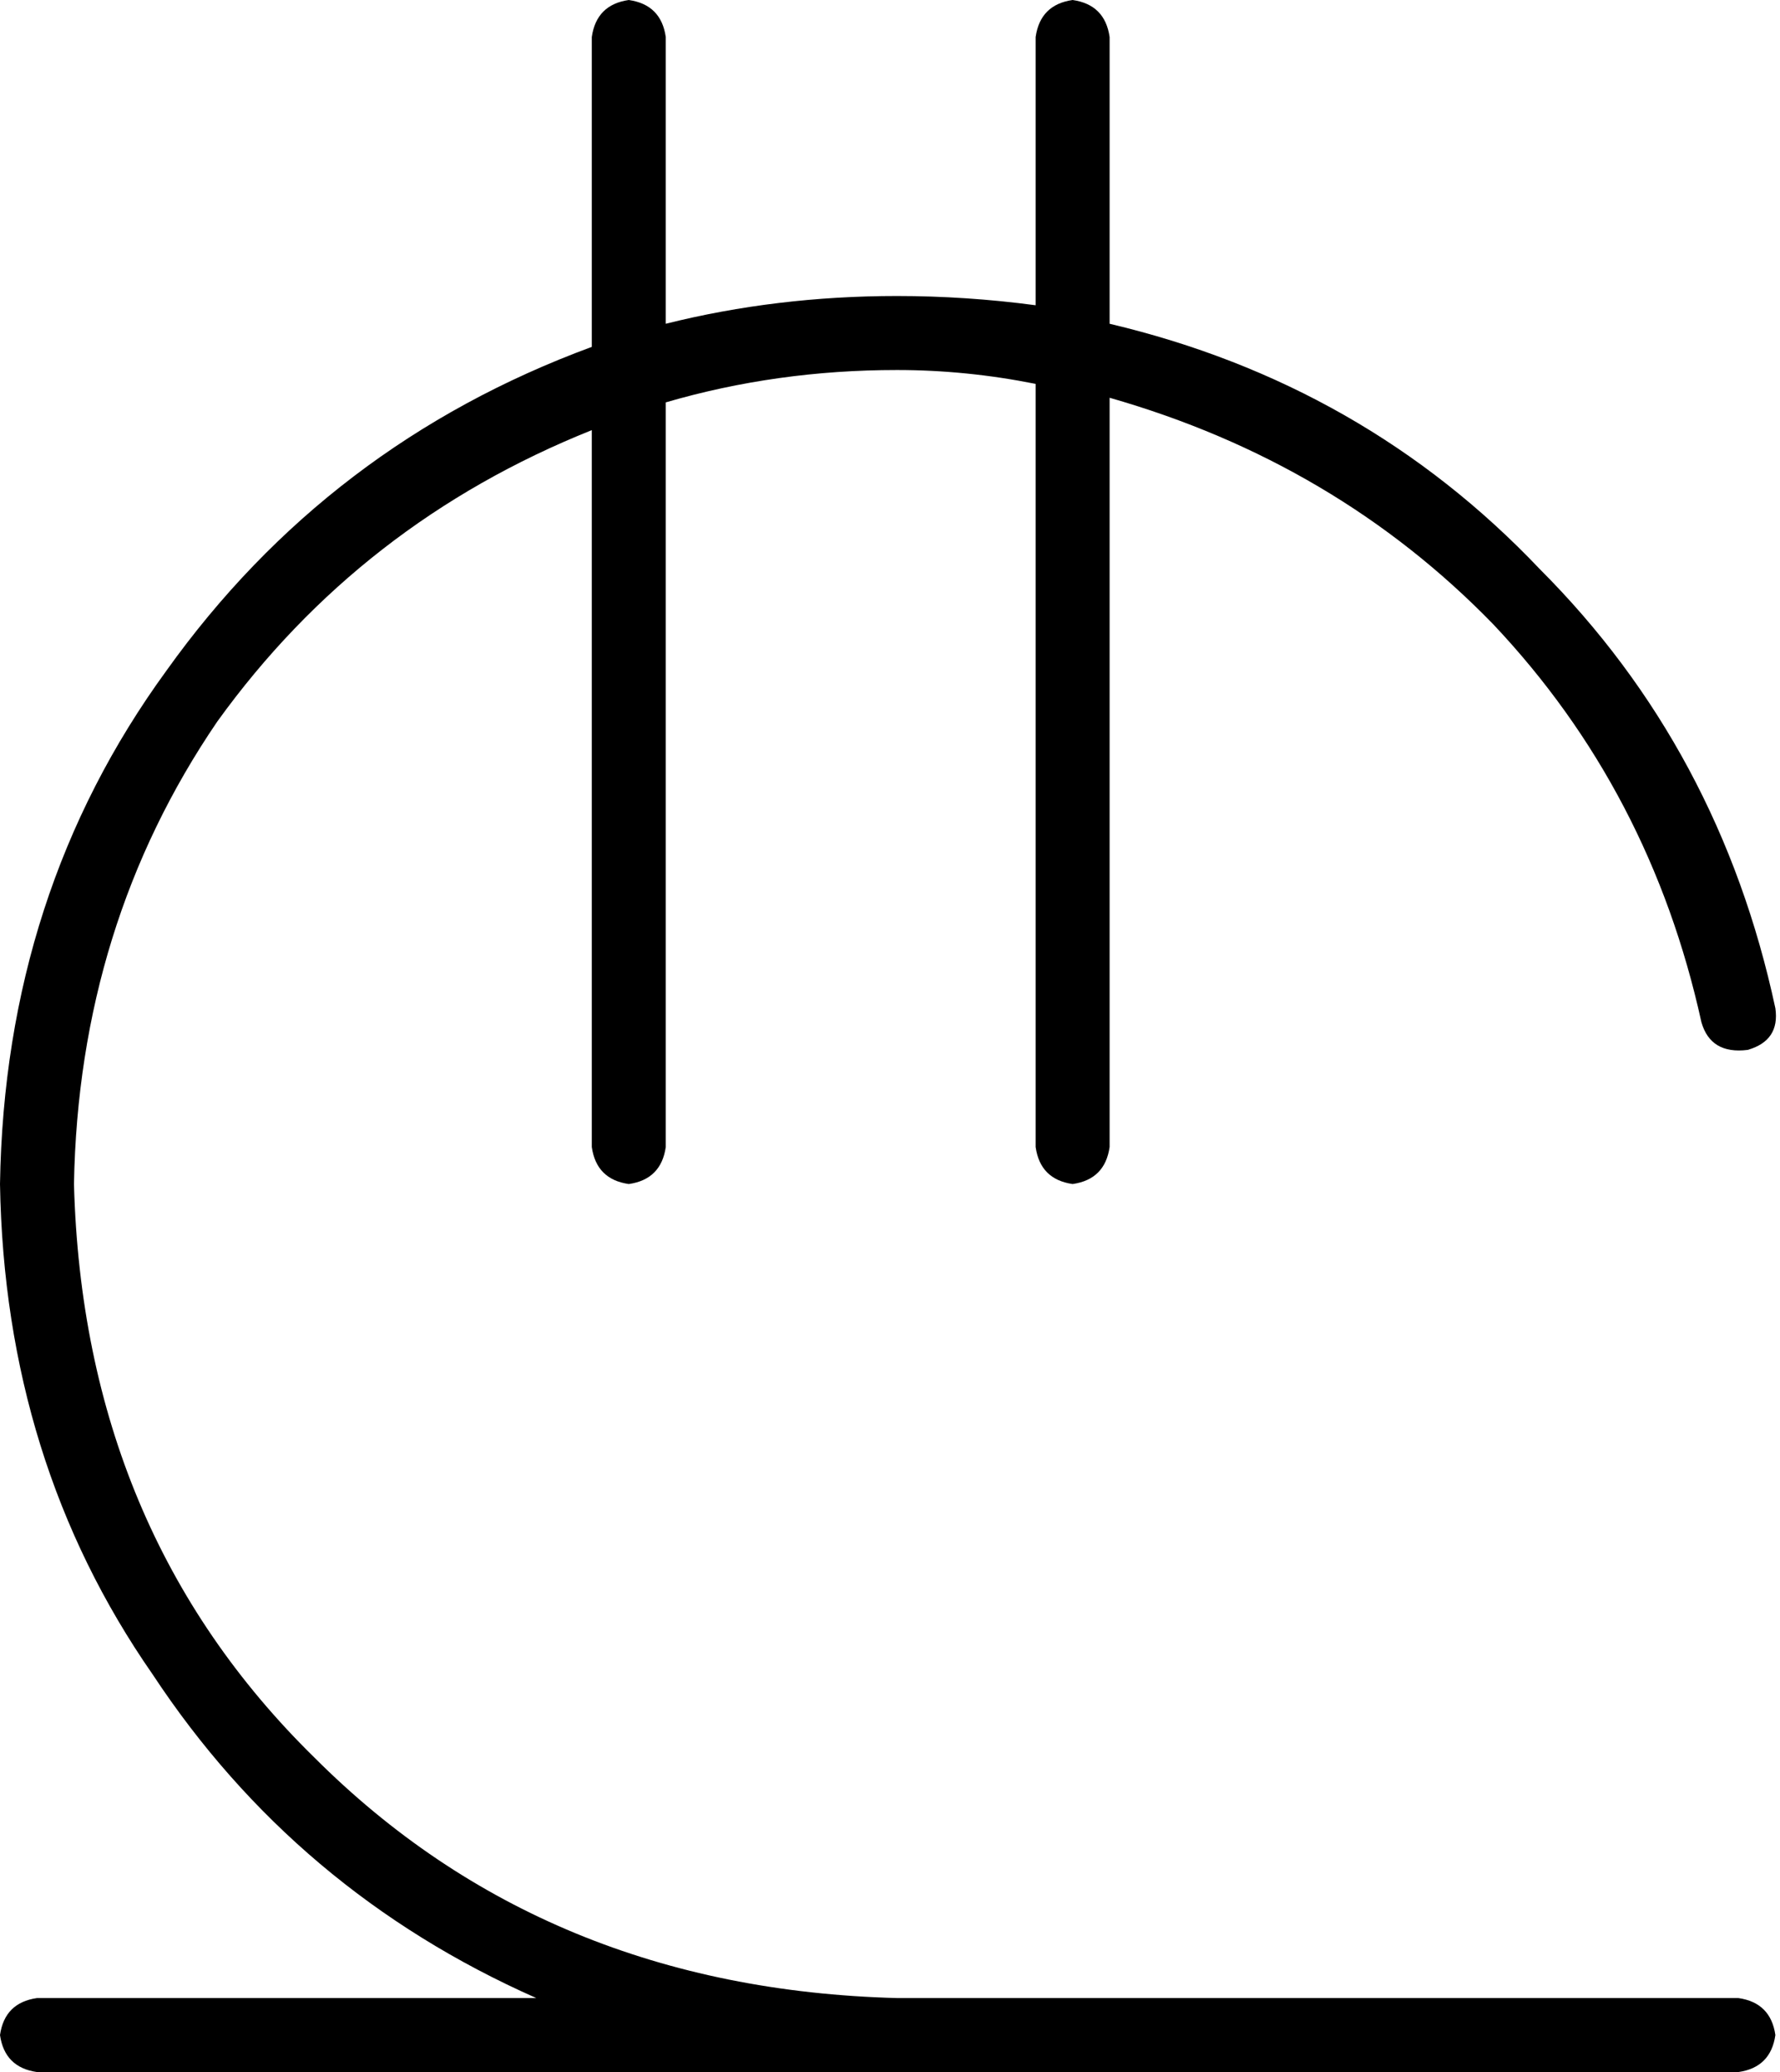 <svg xmlns="http://www.w3.org/2000/svg" viewBox="0 0 385 448">
    <path d="M 136 0 Q 143 1 144 8 L 144 70 Q 168 64 194 64 Q 209 64 224 66 L 224 8 Q 225 1 232 0 Q 239 1 240 8 L 240 70 Q 295 83 333 123 Q 372 162 384 218 Q 385 225 378 227 Q 370 228 368 221 Q 357 171 323 135 Q 289 100 240 86 L 240 248 Q 239 255 232 256 Q 225 255 224 248 L 224 83 Q 209 80 194 80 Q 168 80 144 87 L 144 248 Q 143 255 136 256 Q 129 255 128 248 L 128 93 Q 78 113 47 156 Q 17 200 16 256 Q 18 331 68 380 Q 118 430 194 432 L 376 432 Q 383 433 384 440 Q 383 447 376 448 L 194 448 L 8 448 Q 1 447 0 440 Q 1 433 8 432 L 116 432 Q 64 409 33 362 Q 1 316 0 256 Q 1 193 36 145 Q 71 96 128 75 L 128 8 Q 129 1 136 0 L 136 0 Z"/>
</svg>
